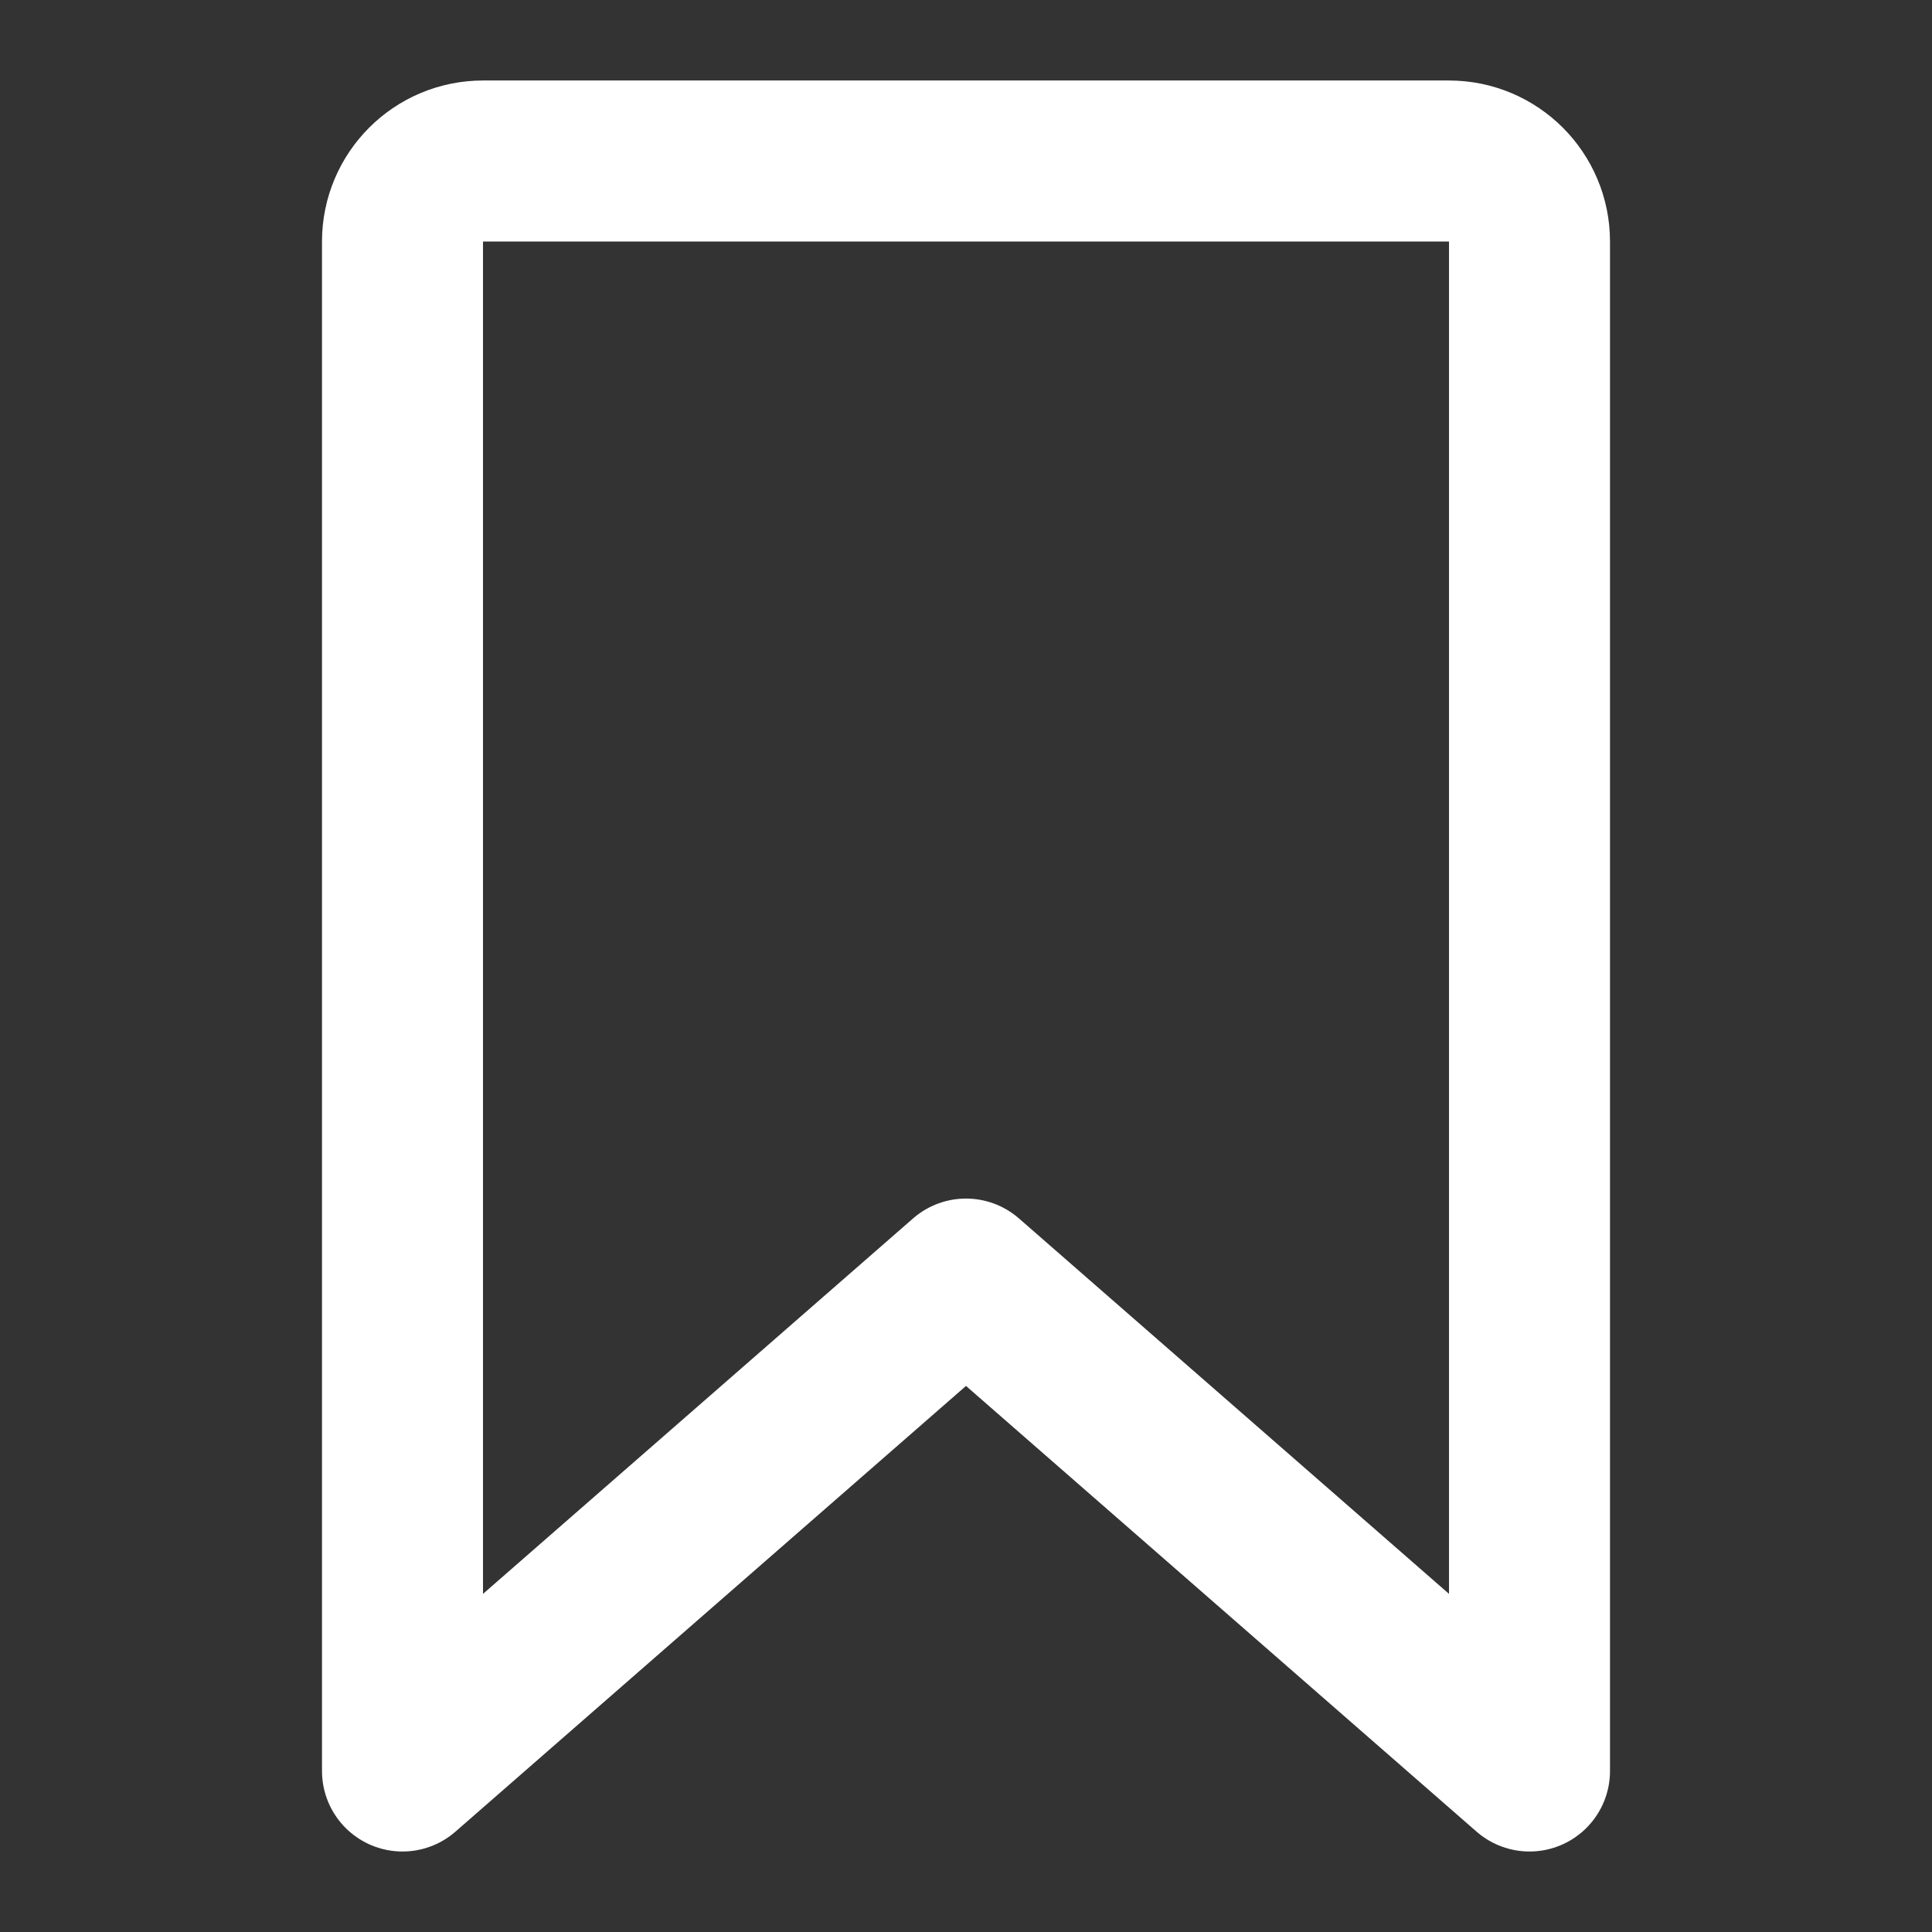 <svg width="24" height="24" viewBox="0 0 24 24" fill="none" xmlns="http://www.w3.org/2000/svg">
<rect x="0" y="0" width="24" height="24" fill="#333333" stroke="none"/>
<path d="M5 22V3C5 2.448 5.448 2 6 2H18C18.552 2 19 2.448 19 3V22L12 15.889L5 22Z" stroke="white" stroke-width="2" stroke-linecap="round" stroke-linejoin="round"/>
</svg>
